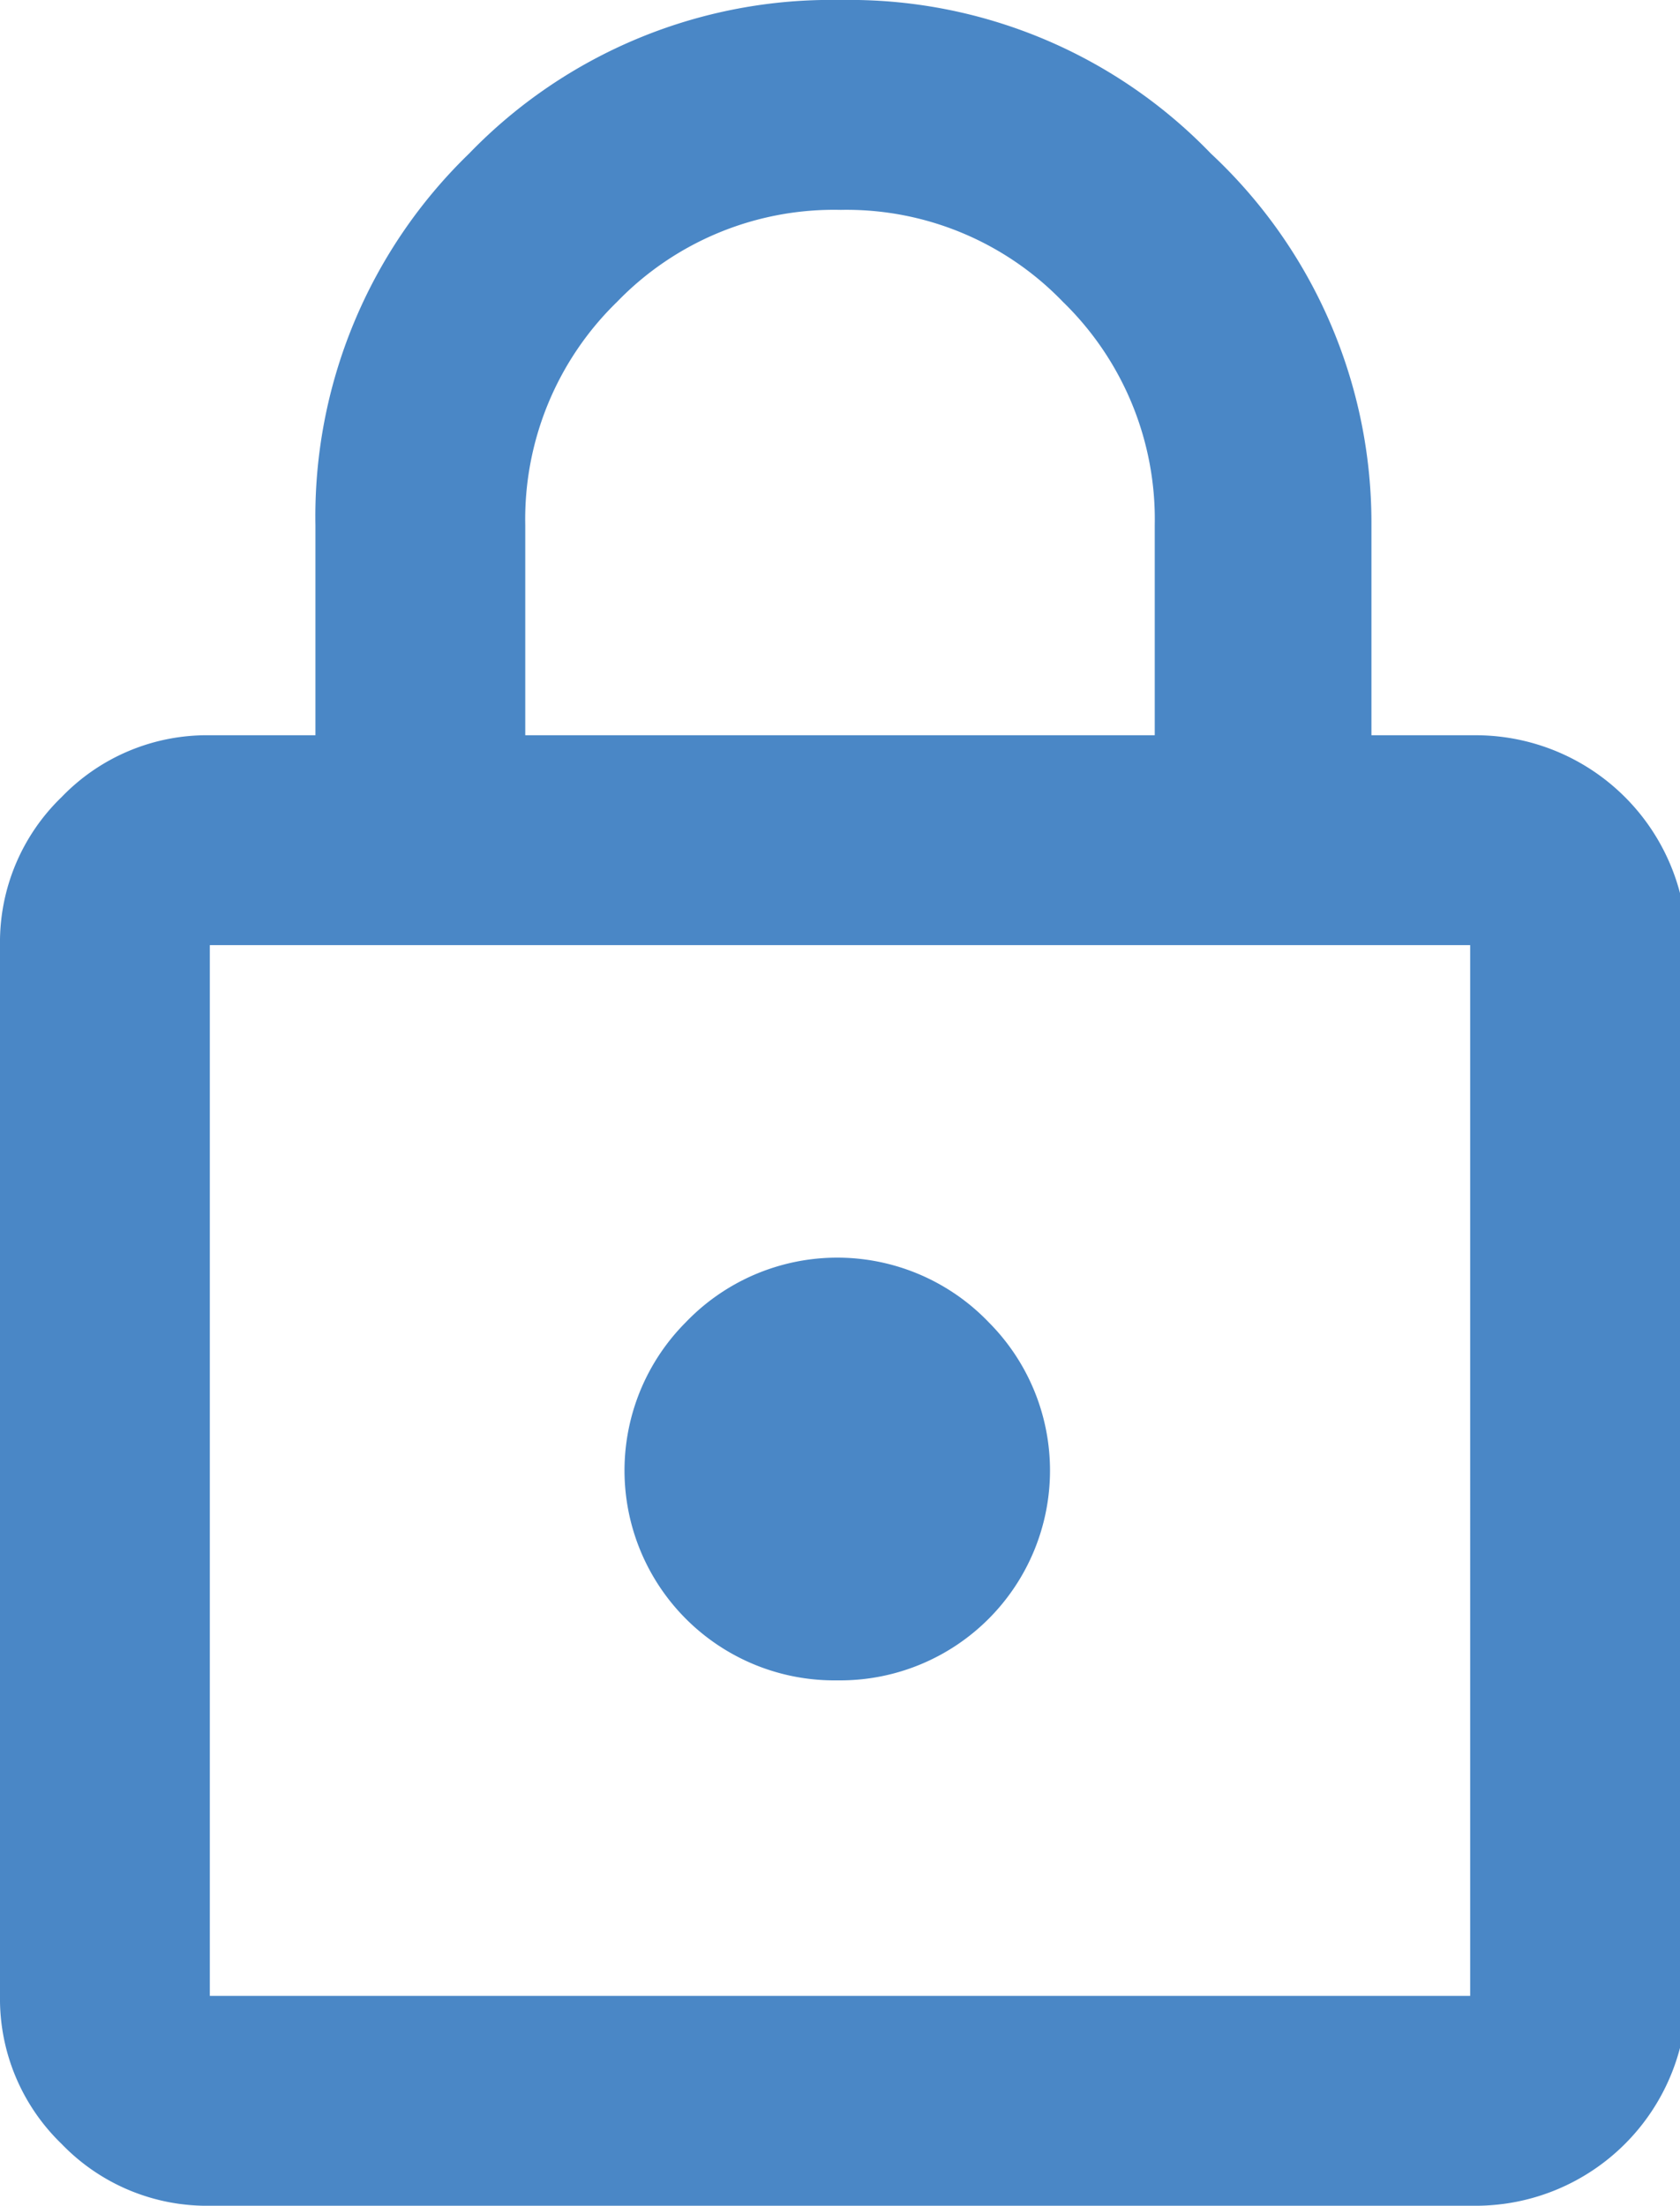 <svg xmlns="http://www.w3.org/2000/svg" viewBox="0 0 12.25 16.08"><defs><style>.cls-1{fill:#4a87c6;}</style></defs><g id="Layer_2" data-name="Layer 2"><g id="Layer_1-2" data-name="Layer 1"><path class="cls-1" d="M1.53,16.08a1.47,1.47,0,0,1-1.08-.45A1.47,1.47,0,0,1,0,14.55V6.89A1.47,1.47,0,0,1,.45,5.81a1.47,1.47,0,0,1,1.08-.45H2.3V3.83A3.68,3.68,0,0,1,3.42,1.12,3.67,3.67,0,0,1,6.13,0a3.66,3.66,0,0,1,2.7,1.12A3.68,3.68,0,0,1,10,3.83V5.36h.77a1.54,1.54,0,0,1,1.53,1.53v7.66a1.54,1.54,0,0,1-1.53,1.53Zm0-1.53h9.19V6.89H1.53Zm4.6-2.3A1.53,1.53,0,0,0,7.21,9.64,1.53,1.53,0,0,0,5,9.64a1.53,1.53,0,0,0,1.09,2.61ZM3.83,5.36H8.42V3.83A2.21,2.21,0,0,0,7.75,2.2a2.19,2.19,0,0,0-1.62-.67A2.2,2.2,0,0,0,4.5,2.2a2.21,2.21,0,0,0-.67,1.63Zm-2.3,9.19v0Z"/></g></g></svg>